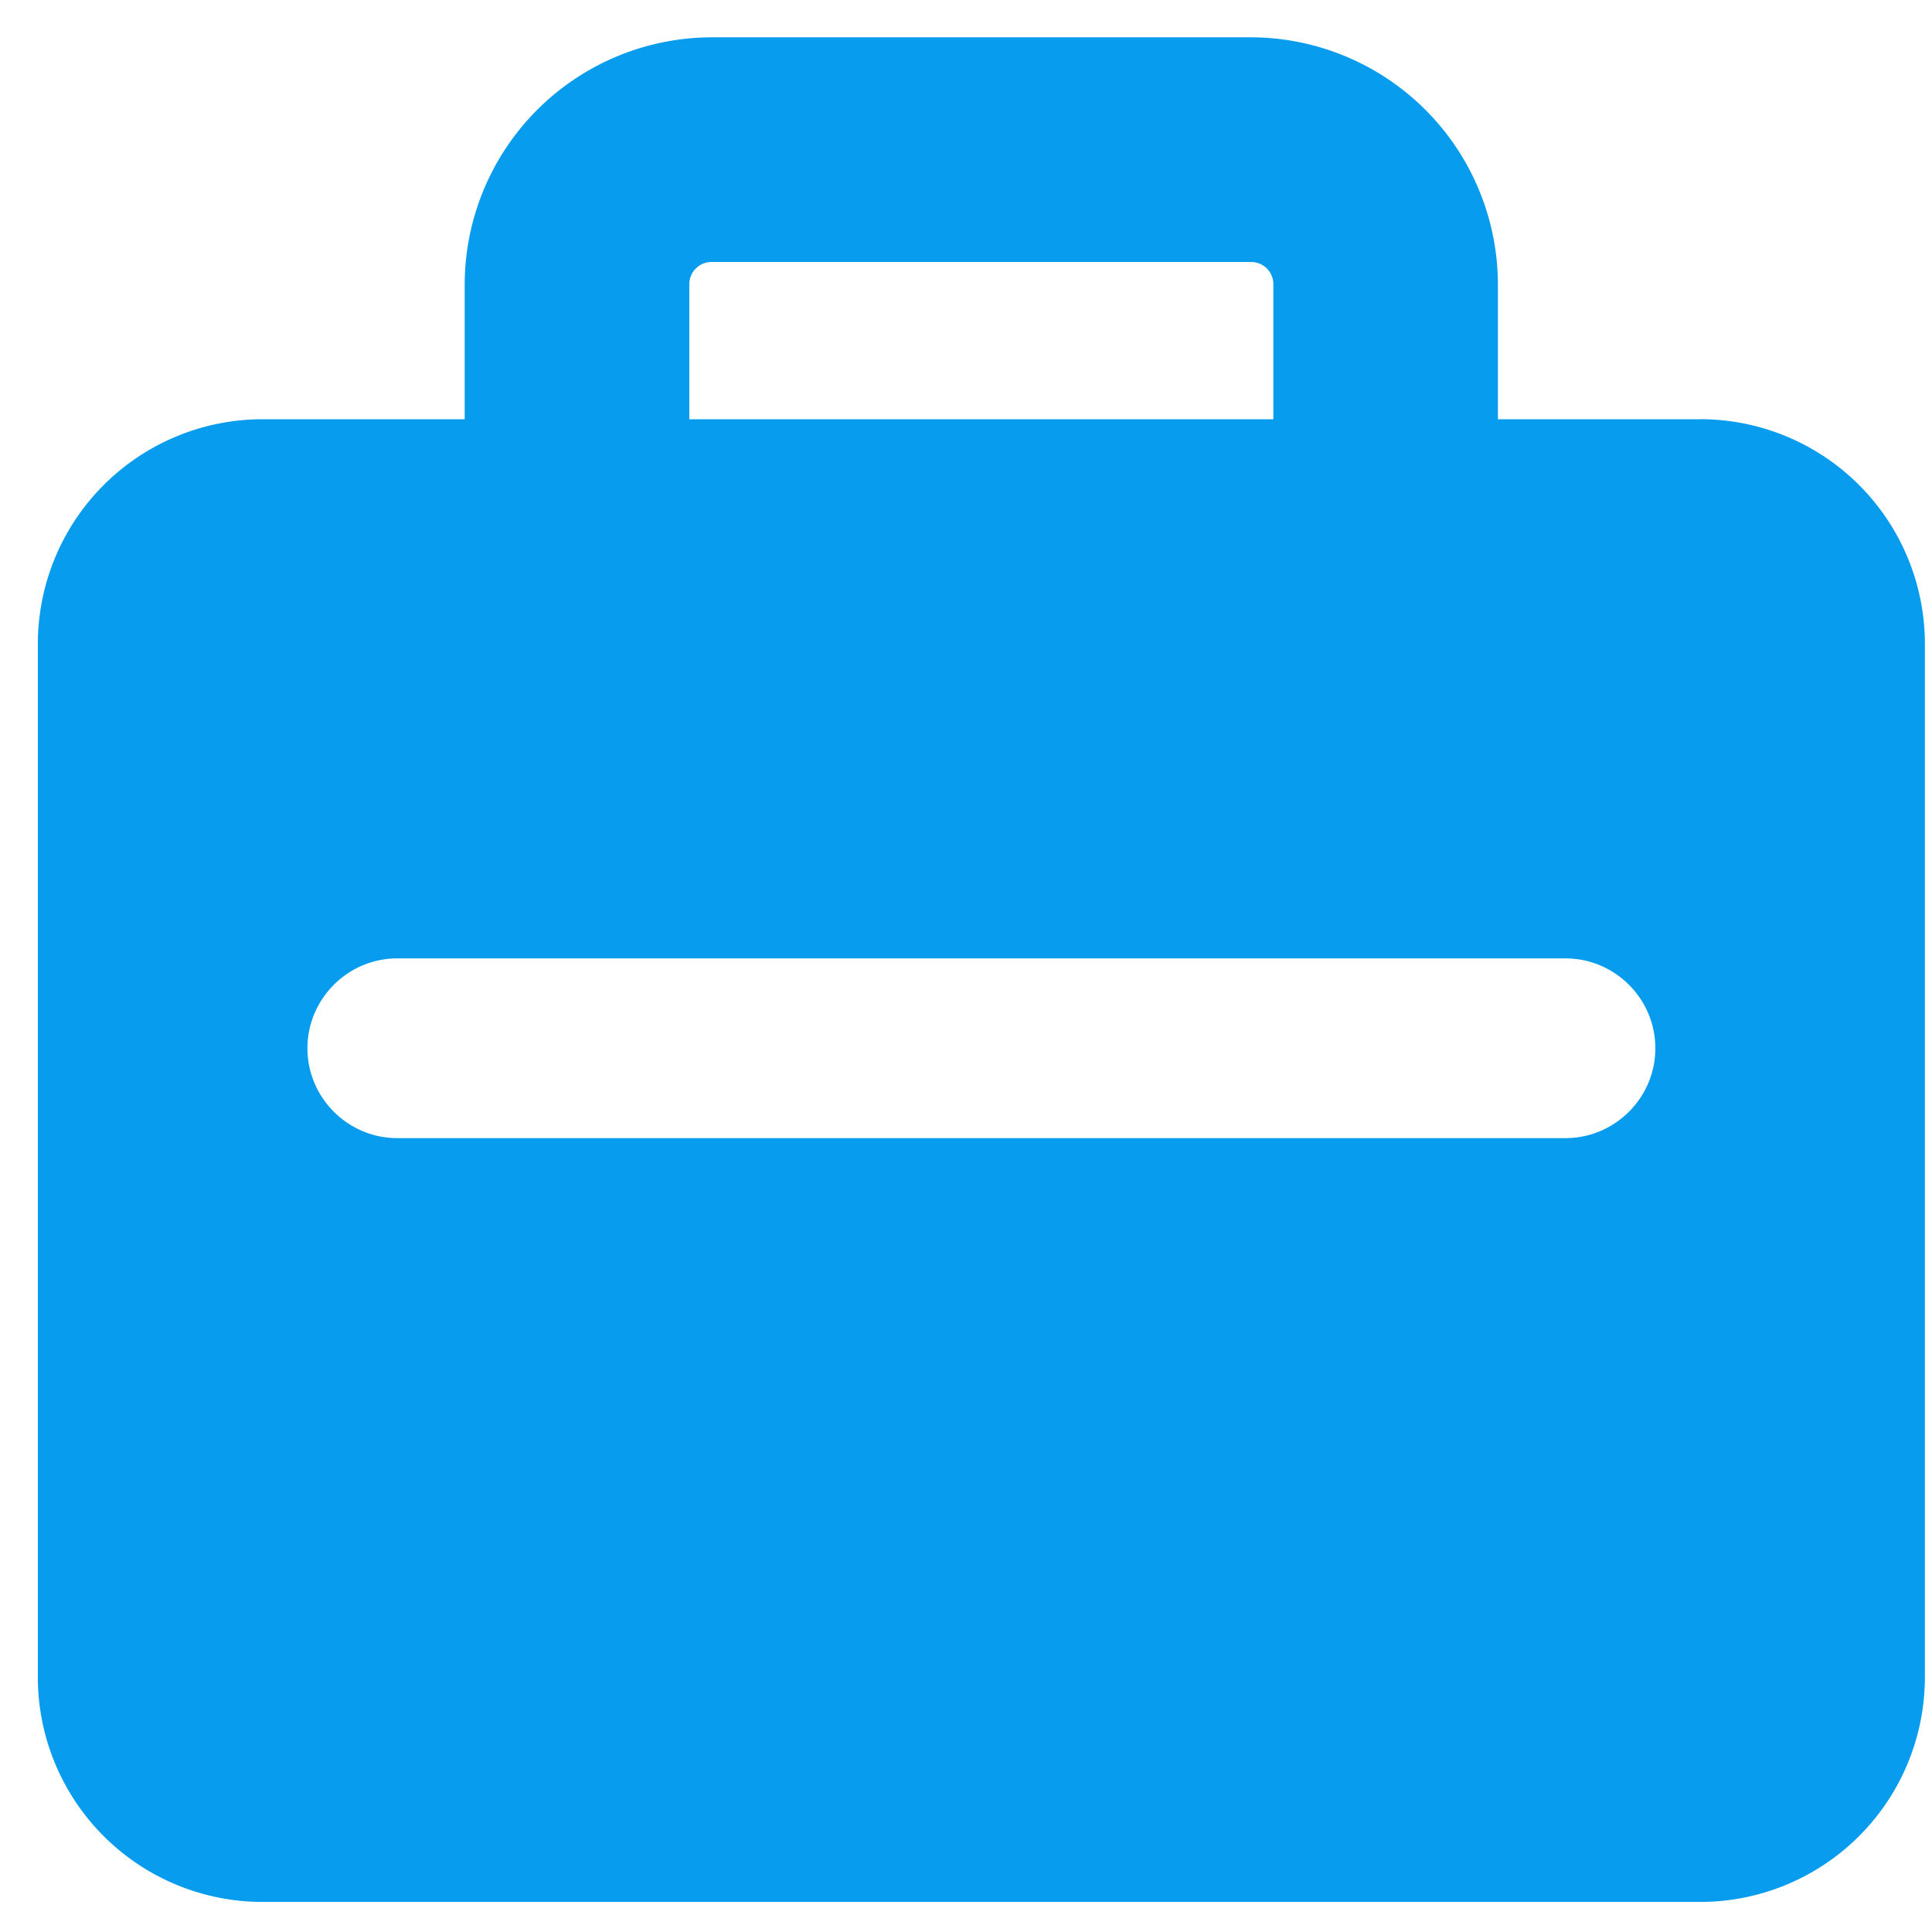 <svg xmlns="http://www.w3.org/2000/svg" width="32" height="32" viewBox="0 0 32 32">
    <path fill="#079CEE" fill-rule="evenodd" d="M25.928 18.851H6.58c-.818 0-1.488-.67-1.488-1.488 0-.819.67-1.489 1.488-1.489h19.35c.818 0 1.488.67 1.488 1.489 0 .818-.67 1.488-1.489 1.488zM11.417 4.711c0-.208.163-.372.372-.372h8.93c.208 0 .372.164.372.372v2.233h-9.674V4.711zM28.16 6.944h-3.35V4.711A4.1 4.1 0 0 0 20.72.618h-8.93a4.1 4.1 0 0 0-4.093 4.093v2.233h-3.35a3.722 3.722 0 0 0-3.72 3.72v17.117a3.722 3.722 0 0 0 3.72 3.721h23.815a3.722 3.722 0 0 0 3.72-3.72V10.664a3.722 3.722 0 0 0-3.72-3.721z"/>
</svg>
